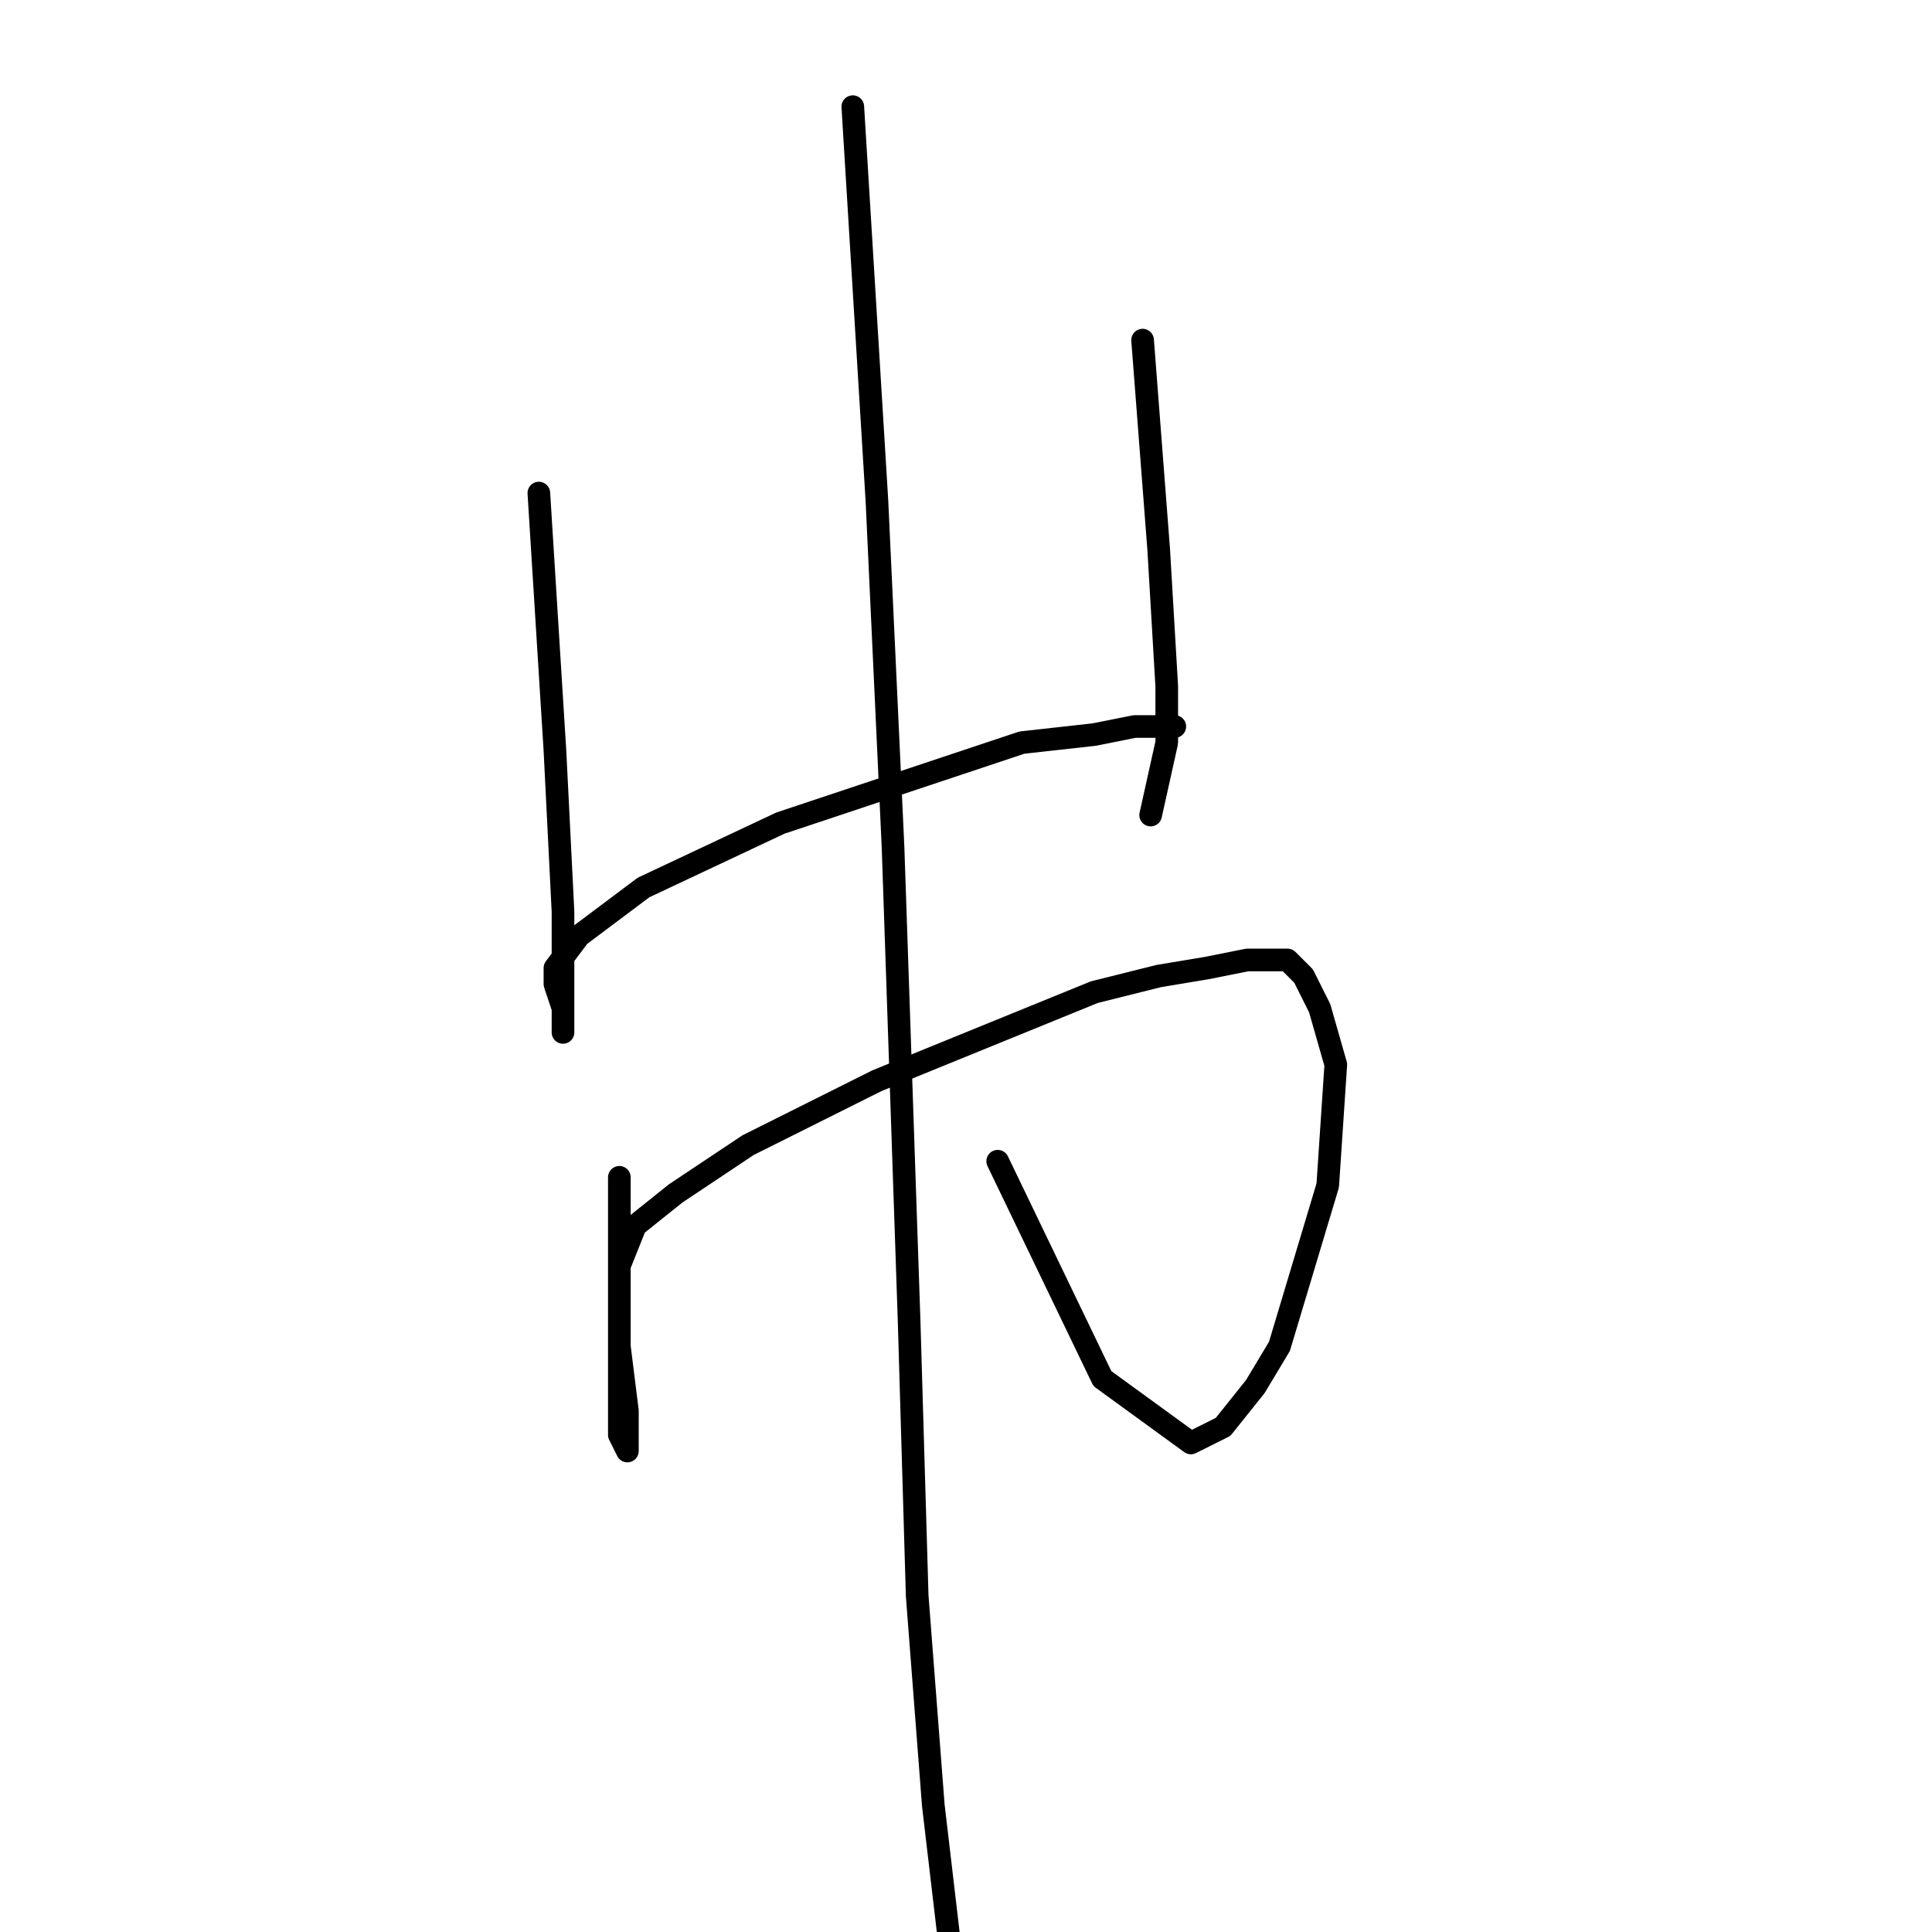 <?xml version="1.0" standalone="no"?>
    <svg width="256" height="256" xmlns="http://www.w3.org/2000/svg" version="1.1">
    <polyline stroke="black" stroke-width="3" stroke-linecap="round" fill="transparent" stroke-linejoin="round" points="71.4 65.333 73.533 99.467 74.6 120.8 74.6 129.333 74.6 133.6 74.6 136.8 74.6 135.733 74.6 134.667 74.6 133.6 73.533 130.4 73.533 128.267 76.733 124 85.267 117.6 103.4 109.067 135.4 98.4 145 97.333 150.333 96.267 154.6 96.267 155.667 96.267 154.6 96.267 154.6 96.267 " />
        <polyline stroke="black" stroke-width="3" stroke-linecap="round" fill="transparent" stroke-linejoin="round" points="151.4 45.067 153.533 72.8 154.6 90.933 154.6 98.4 152.467 108 152.467 108 " />
        <polyline stroke="black" stroke-width="3" stroke-linecap="round" fill="transparent" stroke-linejoin="round" points="82.067 156 82.067 183.733 82.067 190.133 83.133 192.267 83.133 190.133 83.133 186.933 82.067 178.4 82.067 167.733 84.2 162.4 89.533 158.133 99.133 151.733 116.2 143.2 145 131.467 153.533 129.333 159.933 128.267 165.267 127.2 170.6 127.2 172.733 129.333 174.867 133.6 177 141.067 175.933 157.067 169.533 178.4 166.333 183.733 162.067 189.067 157.8 191.2 146.067 182.667 132.2 153.867 132.2 153.867 " />
        <polyline stroke="black" stroke-width="3" stroke-linecap="round" fill="transparent" stroke-linejoin="round" points="113 14.133 116.2 66.4 118.333 112.267 120.467 175.2 121.533 211.467 123.667 239.2 125.8 257.333 126.867 266.933 127.933 266.933 127.933 266.933 " />
        </svg>